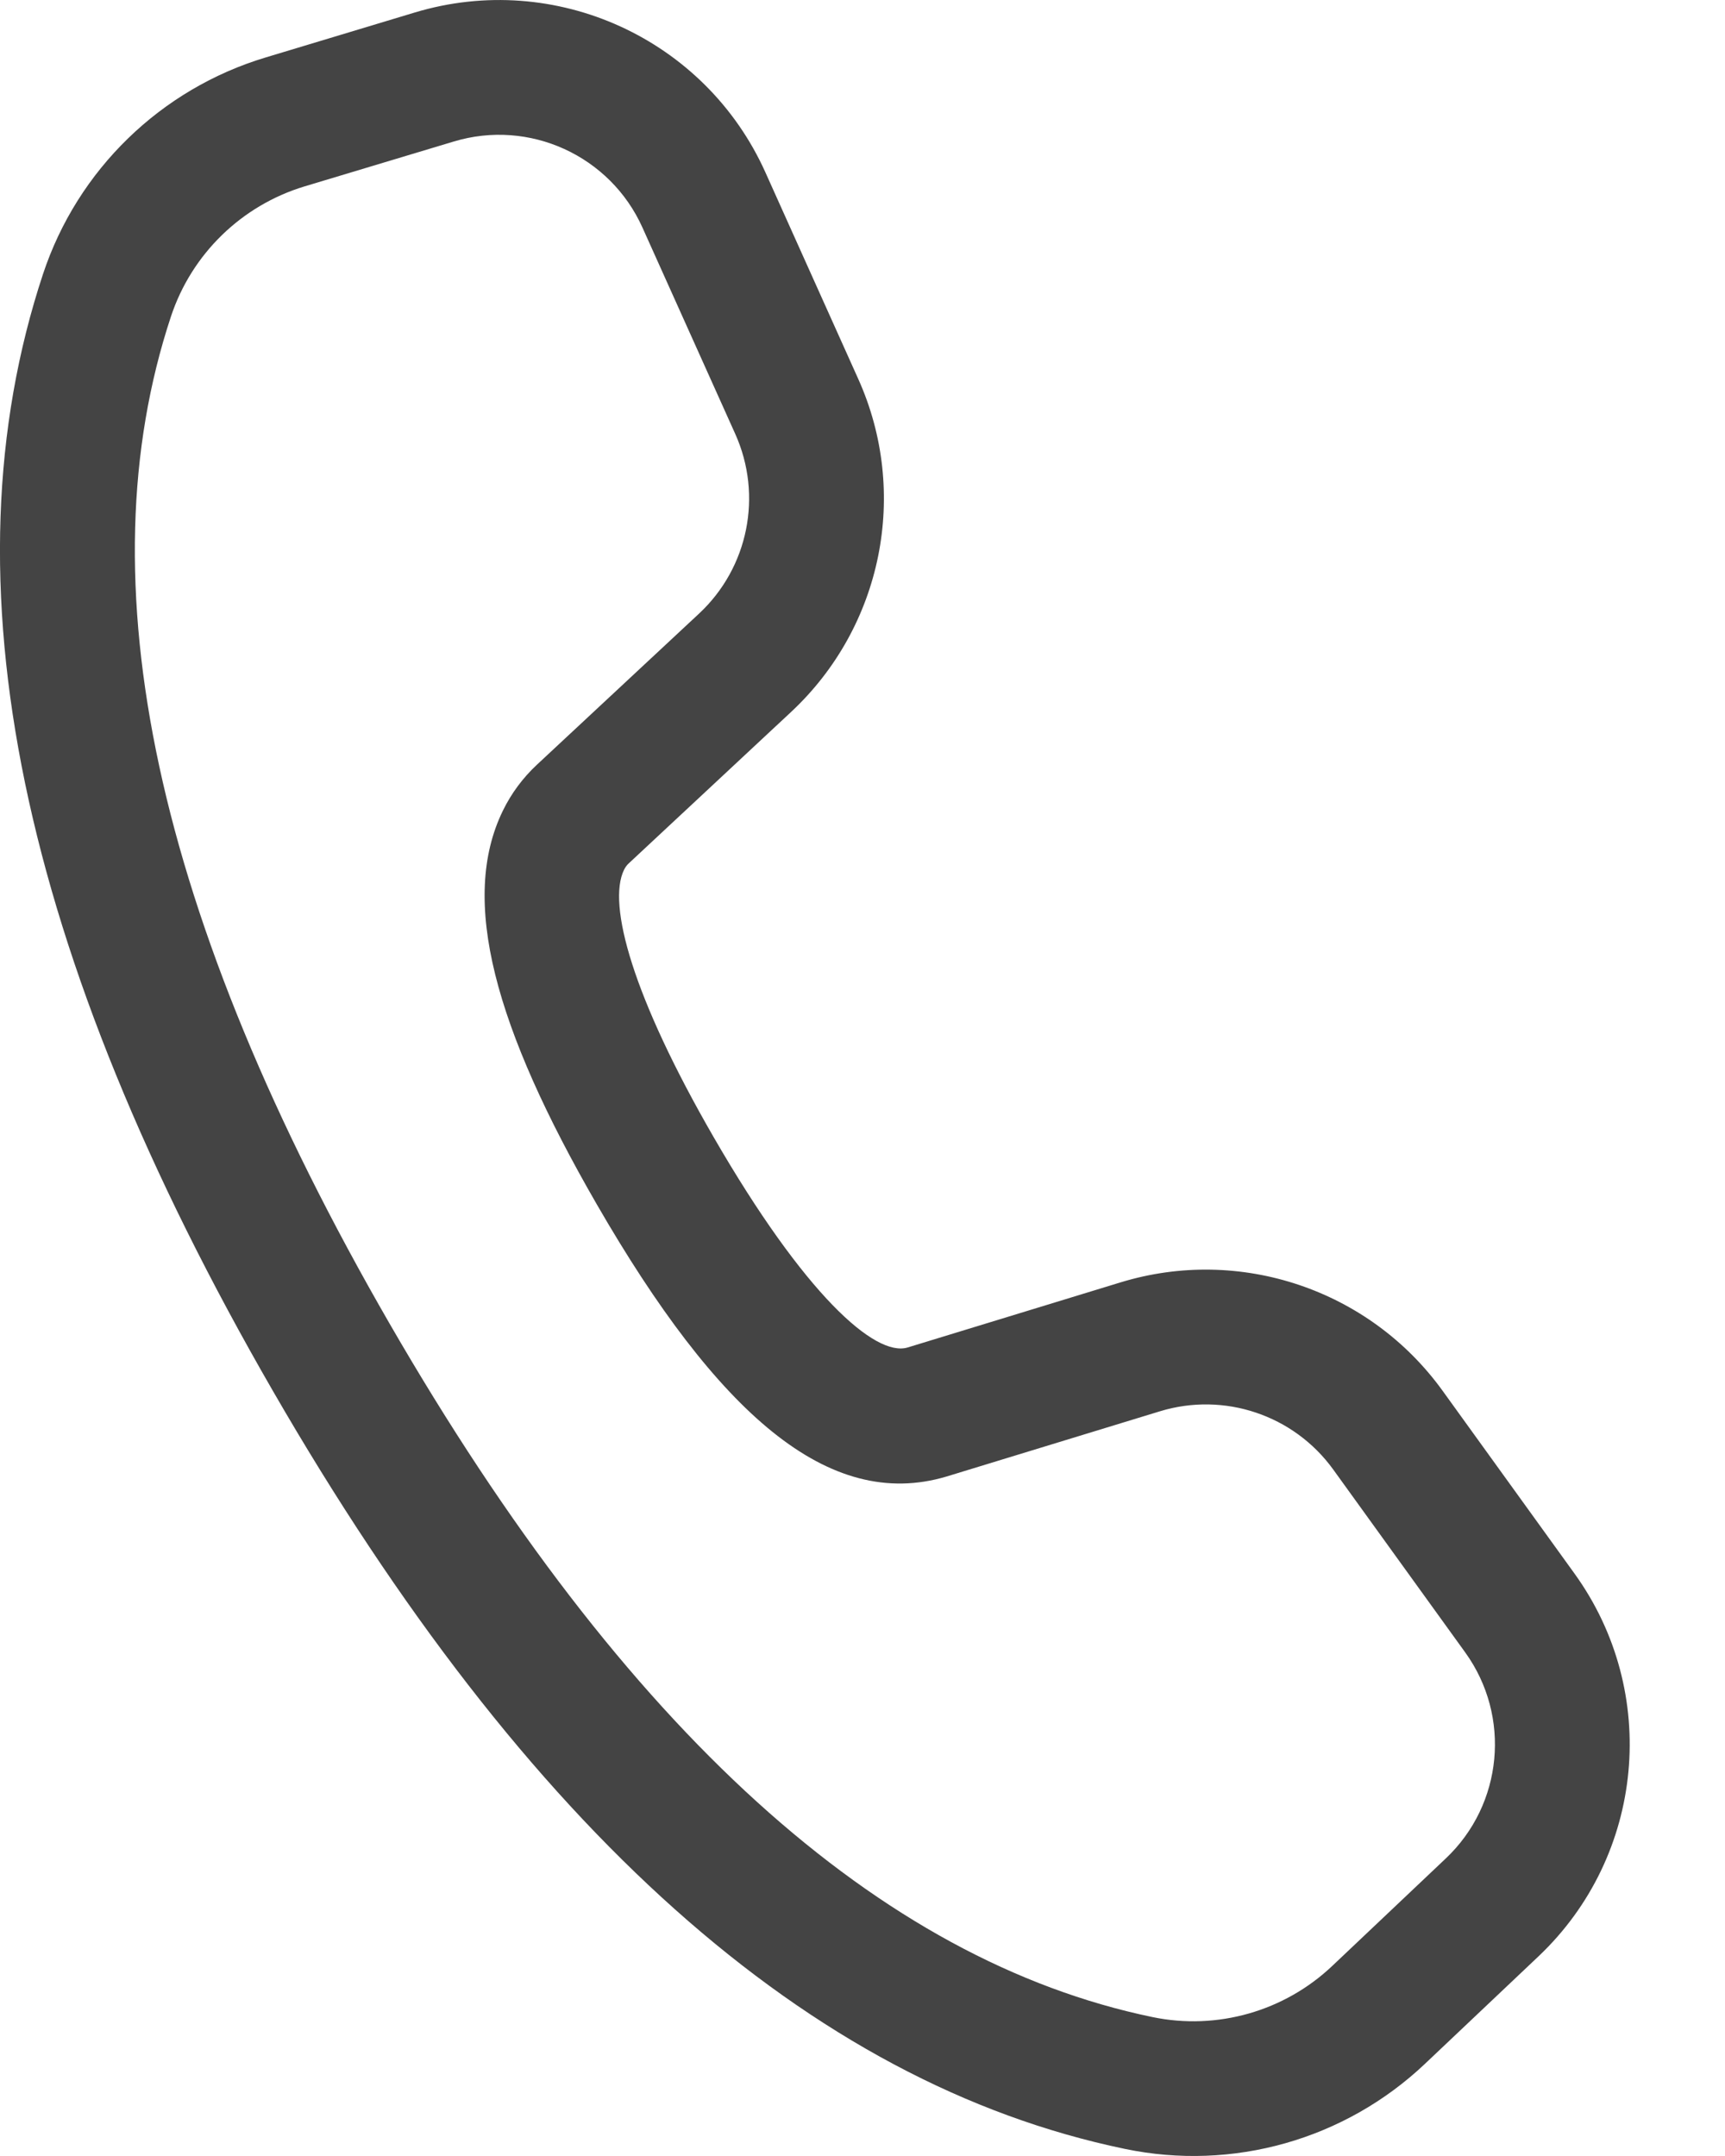 <svg width="16" height="20" viewBox="0 0 16 20" fill="none" xmlns="http://www.w3.org/2000/svg">
<path d="M2.464 0.533L3.847 0.116C5.15 -0.277 6.541 0.358 7.099 1.598L7.96 3.514C8.436 4.571 8.185 5.814 7.337 6.605L5.833 8.008C5.814 8.025 5.799 8.046 5.788 8.069C5.631 8.39 5.869 9.249 6.619 10.548C7.464 12.011 8.117 12.59 8.418 12.5L10.393 11.896C11.501 11.557 12.703 11.962 13.381 12.902L14.604 14.597C15.398 15.697 15.255 17.215 14.27 18.148L13.218 19.144C12.475 19.848 11.435 20.143 10.433 19.934C7.502 19.325 4.876 16.965 2.533 12.906C0.187 8.844 -0.543 5.387 0.399 2.542C0.719 1.576 1.49 0.826 2.464 0.533ZM2.825 1.729C2.24 1.906 1.778 2.356 1.586 2.935C0.774 5.386 1.432 8.499 3.615 12.281C5.797 16.06 8.162 18.186 10.688 18.711C11.289 18.836 11.913 18.658 12.358 18.236L13.41 17.24C13.941 16.738 14.018 15.921 13.59 15.328L12.367 13.633C12.002 13.127 11.355 12.909 10.758 13.092L8.779 13.697C7.684 14.023 6.655 13.111 5.536 11.173C4.589 9.532 4.26 8.347 4.665 7.519C4.743 7.359 4.85 7.215 4.981 7.093L6.485 5.691C6.941 5.265 7.076 4.596 6.82 4.026L5.959 2.111C5.659 1.443 4.909 1.101 4.208 1.313L2.825 1.729Z" fill="#444444"/>
</svg>
